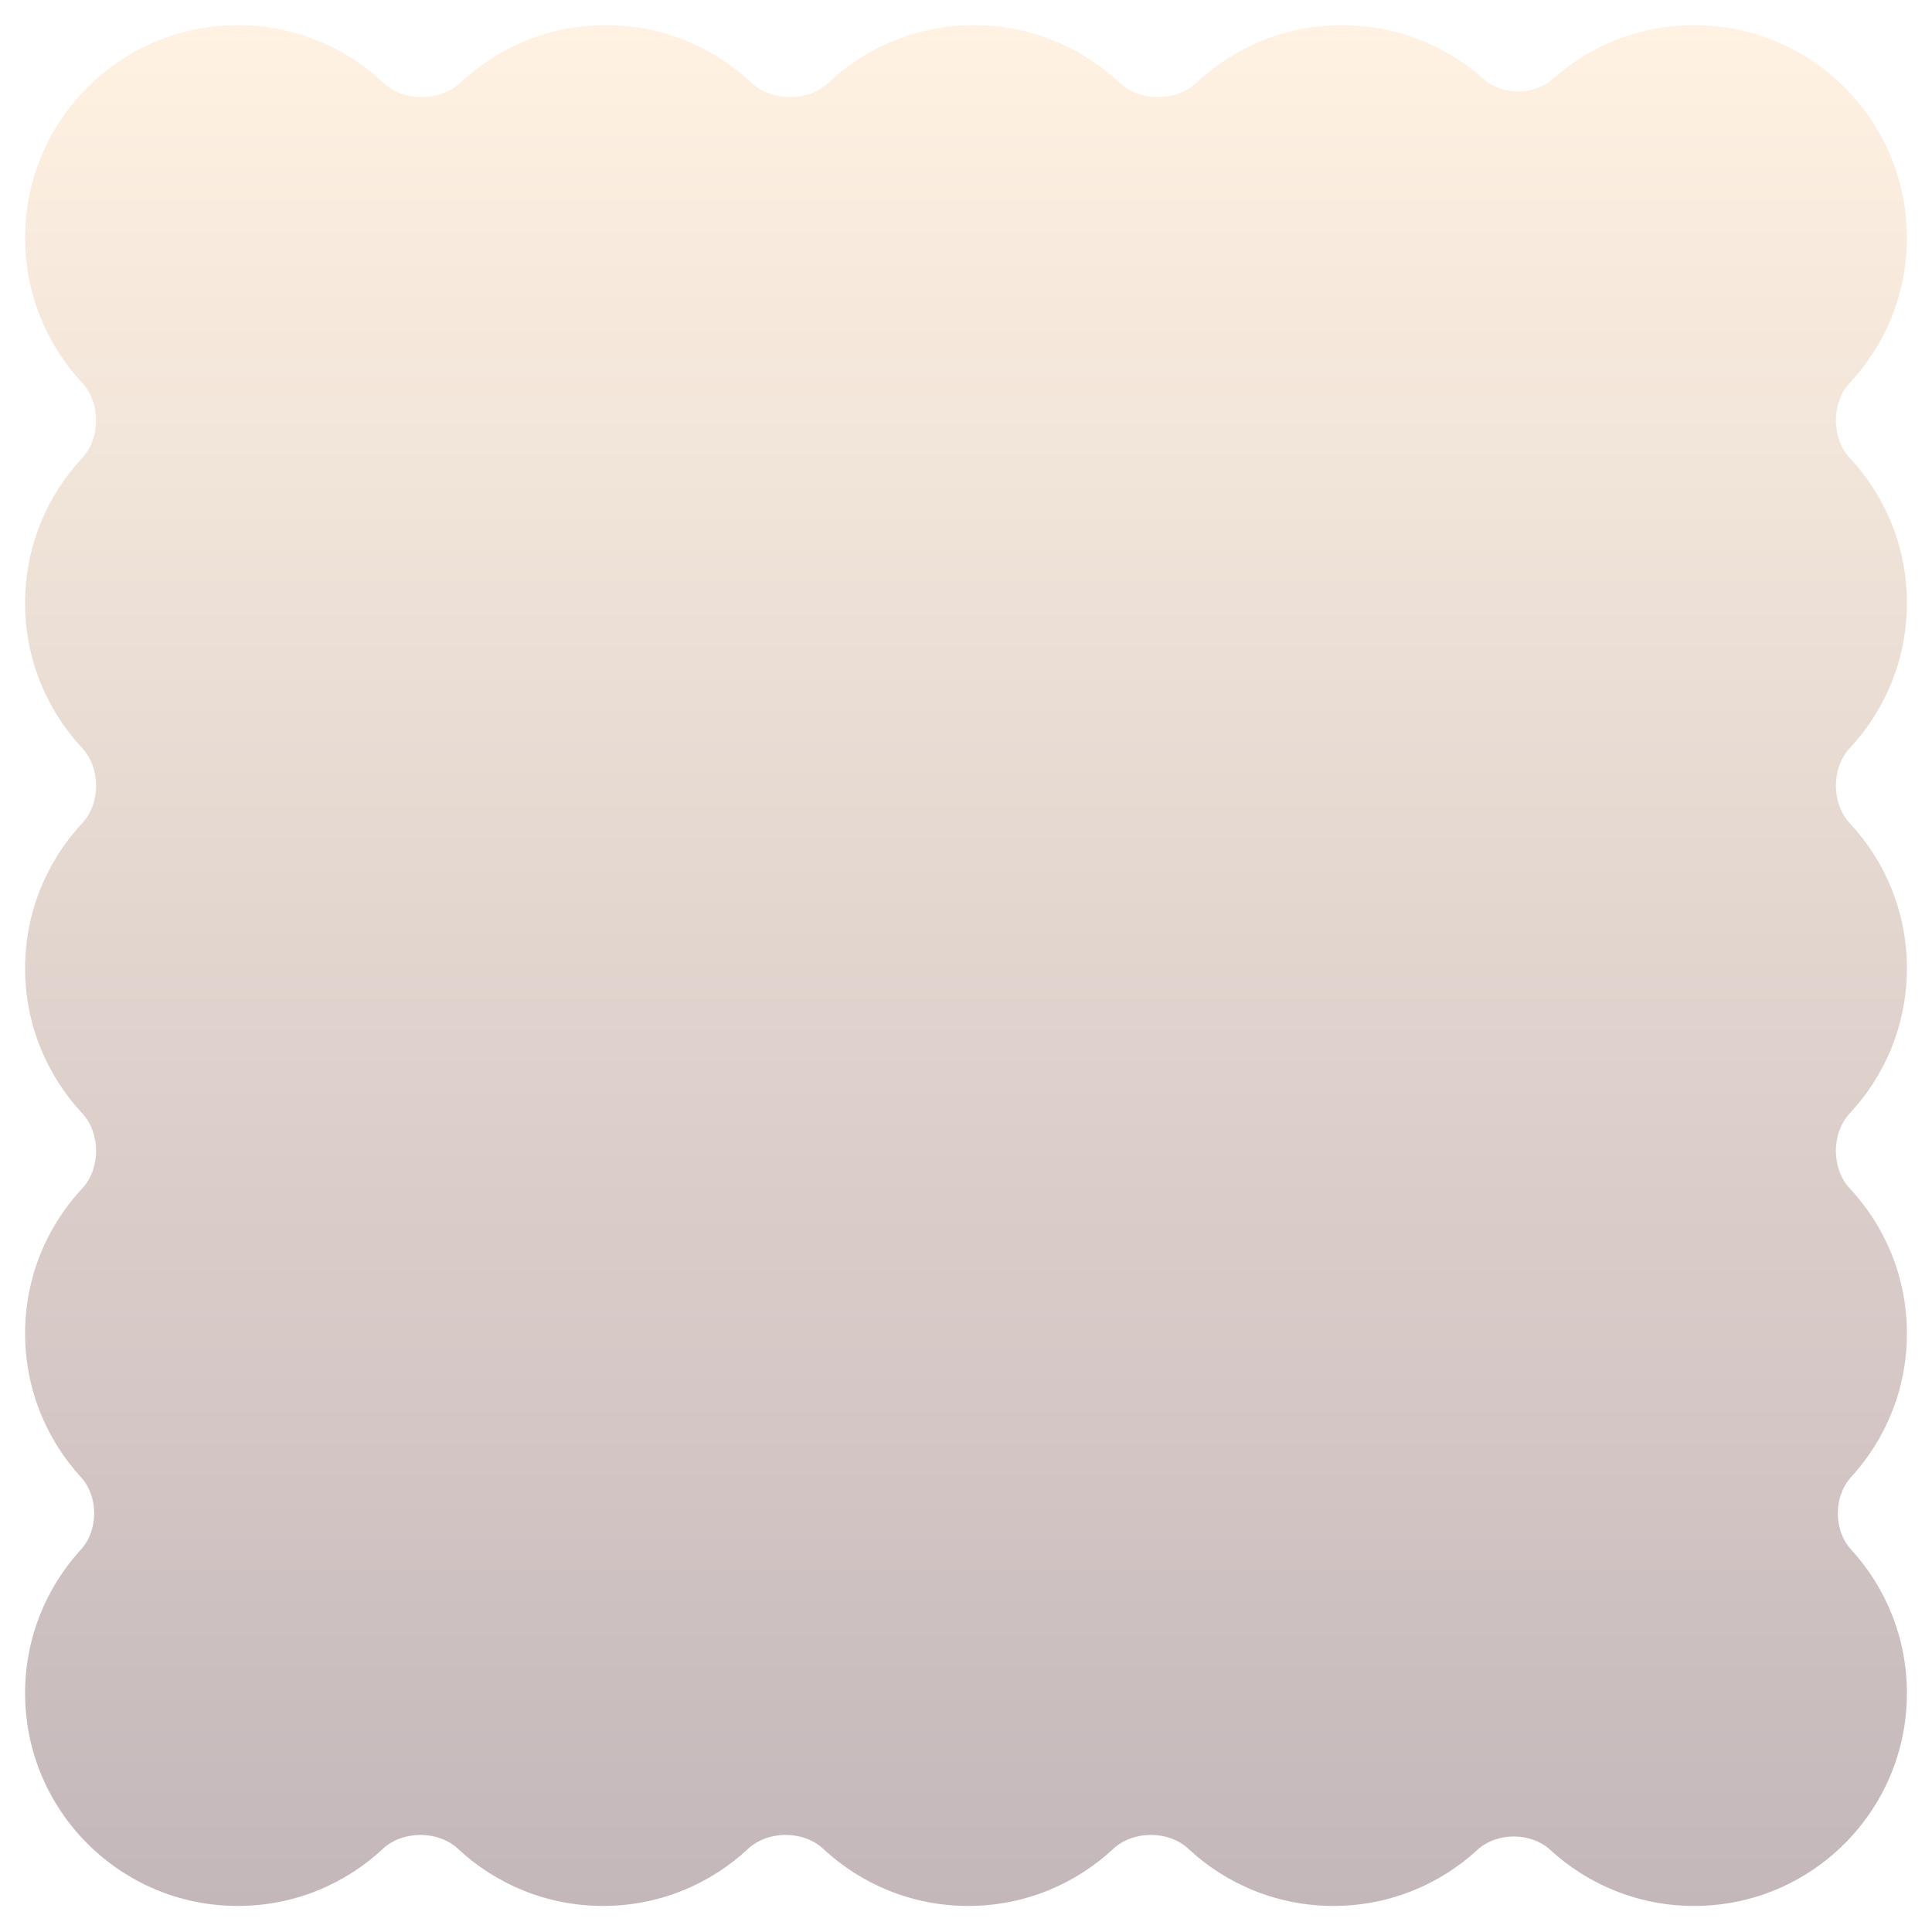 <svg width="308" height="308" viewBox="0 0 308 308" fill="none" xmlns="http://www.w3.org/2000/svg">
  <g filter="url(#filter0_d_368_39829)">
    <path
      d="M294.889 71.007C291.943 67.849 291.943 62.203 294.889 59.044C300.541 52.986 303.999 44.854 303.999 35.915C303.999 17.184 288.815 2 270.084 2C261.436 2 253.543 5.237 247.553 10.566C244.537 13.248 239.497 13.248 236.481 10.566C230.49 5.237 222.598 2 213.949 2C204.954 2 196.777 5.502 190.706 11.217C187.512 14.224 181.708 14.224 178.514 11.217C172.444 5.502 164.267 2 155.271 2C146.276 2 138.099 5.502 132.028 11.217C128.834 14.224 123.03 14.224 119.836 11.217C113.766 5.502 105.589 2 96.593 2C87.598 2 79.421 5.502 73.35 11.217C70.156 14.224 64.352 14.224 61.158 11.217C55.088 5.502 46.91 2 37.915 2C19.184 2 4 17.185 4 35.916C4 44.855 7.458 52.986 13.11 59.045C16.057 62.203 16.057 67.85 13.11 71.008C7.458 77.067 4 85.198 4 94.138C4 103.077 7.459 111.209 13.111 117.267C16.057 120.426 16.057 126.072 13.111 129.231C7.459 135.29 4 143.421 4 152.361C4 161.3 7.458 169.432 13.11 175.49C16.057 178.649 16.057 184.295 13.11 187.453C7.458 193.512 4 201.644 4 210.583C4 219.406 7.369 227.443 12.892 233.476C15.725 236.571 15.725 241.943 12.892 245.038C7.369 251.071 4 259.108 4 267.931C4 286.662 19.184 301.846 37.915 301.846C46.855 301.846 54.987 298.388 61.046 292.735C64.204 289.789 69.85 289.788 73.009 292.735C79.067 298.386 87.198 301.845 96.137 301.845C105.077 301.845 113.208 298.386 119.267 292.734C122.425 289.788 128.071 289.788 131.23 292.734C137.289 298.386 145.42 301.845 154.359 301.845C163.298 301.845 171.429 298.386 177.488 292.735C180.647 289.788 186.293 289.789 189.451 292.735C195.51 298.388 203.642 301.846 212.581 301.846C221.426 301.846 229.48 298.461 235.518 292.915C238.624 290.061 244.042 290.061 247.148 292.915C253.186 298.461 261.24 301.846 270.085 301.846C288.816 301.846 304 286.662 304 267.931C304 259.108 300.631 251.071 295.108 245.038C292.274 241.943 292.274 236.571 295.108 233.475C300.631 227.442 304 219.406 304 210.582C304 201.643 300.542 193.512 294.89 187.453C291.943 184.294 291.943 178.648 294.89 175.49C300.542 169.431 304 161.3 304 152.36C304 143.421 300.541 135.289 294.889 129.231C291.943 126.072 291.943 120.426 294.889 117.267C300.541 111.208 304 103.077 304 94.137C304 85.198 300.541 77.066 294.889 71.007Z"
      fill="url(#paint0_linear_368_39829)" />
  </g>
  <defs>
    <filter id="filter0_d_368_39829" x="0" y="0" width="308" height="307.847"
      filterUnits="userSpaceOnUse" color-interpolation-filters="sRGB">
      <feFlood flood-opacity="0" result="BackgroundImageFix" />
      <feColorMatrix in="SourceAlpha" type="matrix"
        values="0 0 0 0 0 0 0 0 0 0 0 0 0 0 0 0 0 0 127 0" result="hardAlpha" />
      <feOffset dy="2" />
      <feGaussianBlur stdDeviation="2" />
      <feComposite in2="hardAlpha" operator="out" />
      <feColorMatrix type="matrix"
        values="0 0 0 0 0.098 0 0 0 0 0.098 0 0 0 0 0.098 0 0 0 0.12 0" />
      <feBlend mode="normal" in2="BackgroundImageFix" result="effect1_dropShadow_368_39829" />
      <feBlend mode="normal" in="SourceGraphic" in2="effect1_dropShadow_368_39829" result="shape" />
    </filter>
    <linearGradient id="paint0_linear_368_39829" x1="154" y1="2" x2="154" y2="301.846"
      gradientUnits="userSpaceOnUse">
      <stop stop-color="#FFF2E2" />
      <stop offset="1" stop-color="#C4B7BA" />
    </linearGradient>
  </defs>
</svg>
